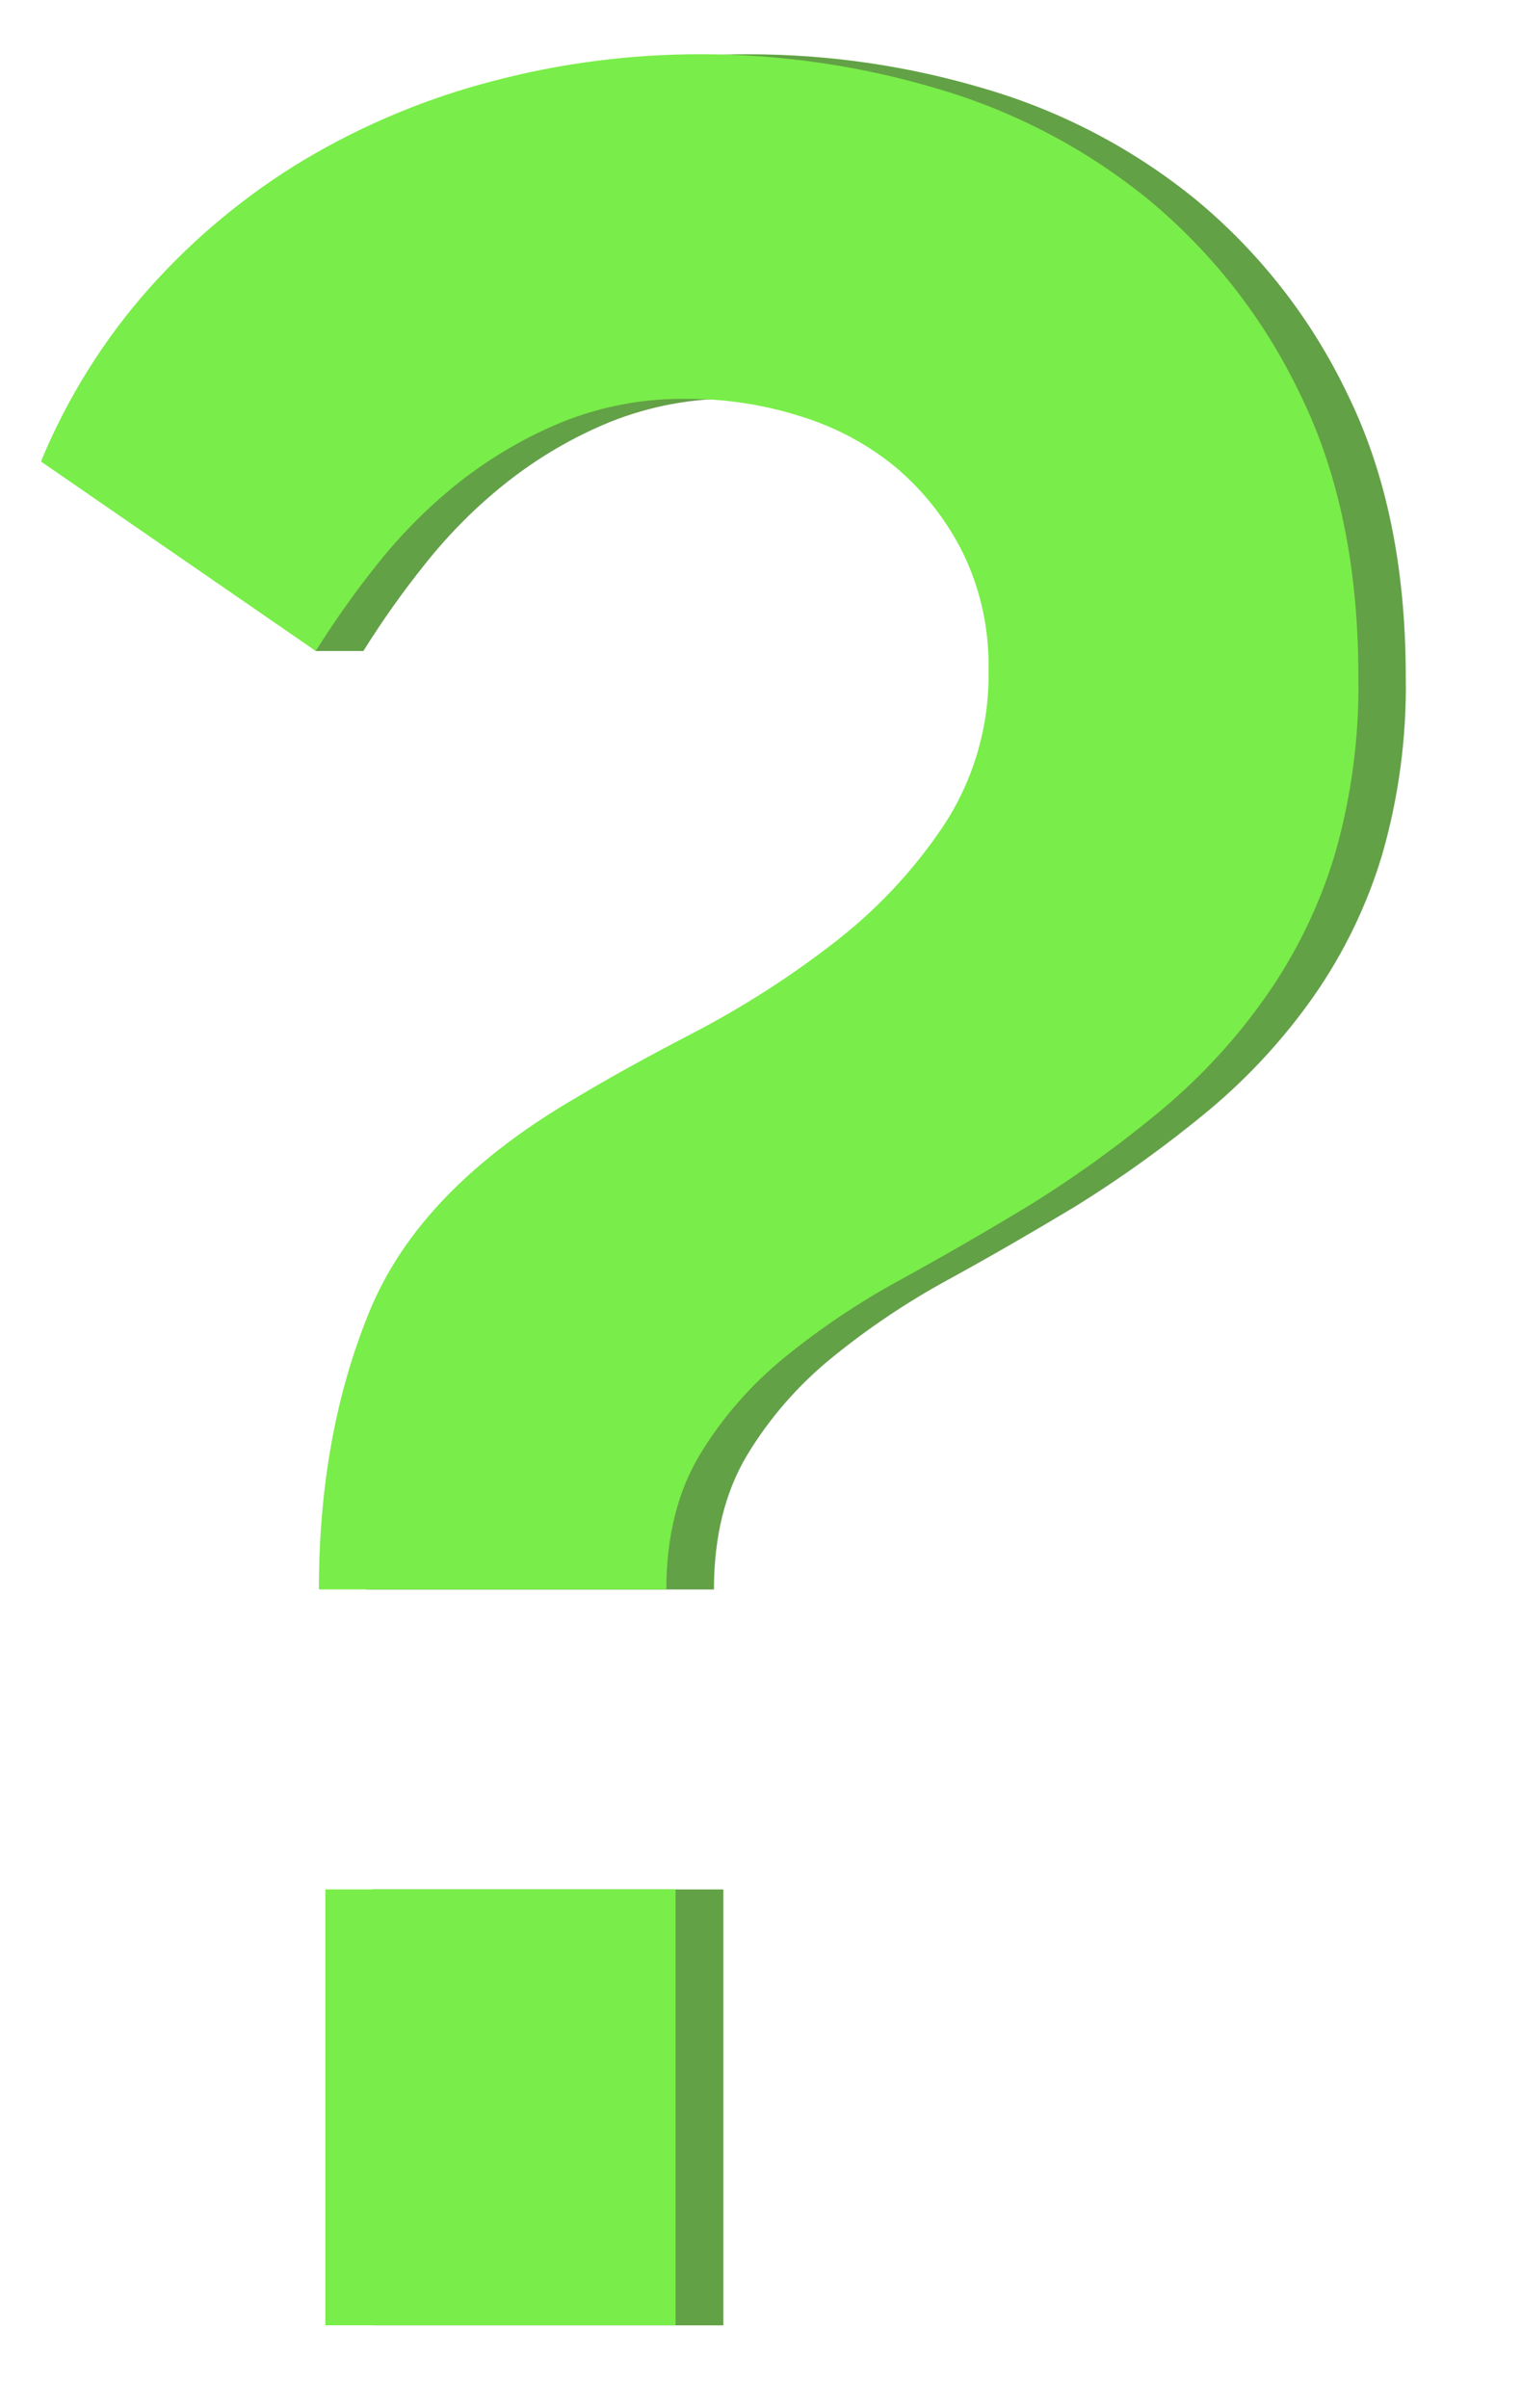 <svg xmlns="http://www.w3.org/2000/svg" width="12" height="19" viewBox="0 0 12 19" fill="none">
  <g clip-path="url(#clip0_345_1033)">
    <path d="M2.889 12.54C2.889 11.726 3.022 10.995 3.287 10.347C3.553 9.698 4.101 9.133 4.932 8.652C5.181 8.502 5.489 8.333 5.854 8.143C6.23 7.946 6.589 7.717 6.926 7.458C7.27 7.197 7.569 6.882 7.81 6.524C8.054 6.159 8.18 5.728 8.172 5.29C8.179 4.97 8.111 4.654 7.974 4.365C7.847 4.108 7.669 3.879 7.45 3.693C7.226 3.506 6.967 3.366 6.688 3.281C6.401 3.191 6.103 3.145 5.803 3.145C5.463 3.14 5.125 3.203 4.809 3.33C4.519 3.449 4.246 3.609 4 3.803C3.759 3.993 3.542 4.211 3.352 4.451C3.176 4.67 3.014 4.899 2.866 5.136H2.491L0.697 3.641C0.905 3.139 1.195 2.674 1.557 2.268C1.911 1.873 2.322 1.532 2.777 1.259C3.241 0.984 3.74 0.775 4.262 0.64C4.798 0.498 5.351 0.427 5.907 0.428C6.54 0.428 7.169 0.52 7.776 0.702C8.381 0.88 8.944 1.176 9.433 1.574C9.938 1.992 10.346 2.515 10.629 3.107C10.936 3.73 11.09 4.474 11.09 5.338C11.098 5.814 11.035 6.288 10.903 6.746C10.784 7.141 10.603 7.516 10.367 7.855C10.133 8.189 9.857 8.49 9.545 8.752C9.206 9.034 8.848 9.292 8.473 9.524C8.14 9.724 7.808 9.916 7.476 10.098C7.155 10.273 6.851 10.477 6.567 10.708C6.299 10.925 6.071 11.186 5.893 11.481C5.719 11.772 5.632 12.125 5.632 12.54L2.889 12.54ZM2.94 18.346V14.907H5.706V18.346H2.94Z" fill="#7AC958"/>
    <g opacity="0.2">
      <path d="M2.891 12.541C2.891 11.727 3.024 10.996 3.289 10.348C3.555 9.699 4.103 9.134 4.934 8.653C5.183 8.503 5.491 8.334 5.856 8.144C6.232 7.947 6.591 7.718 6.928 7.459C7.272 7.198 7.571 6.883 7.812 6.525C8.056 6.16 8.182 5.729 8.174 5.291C8.181 4.971 8.113 4.655 7.975 4.366C7.849 4.109 7.67 3.88 7.452 3.694C7.228 3.507 6.969 3.367 6.69 3.282C6.403 3.192 6.105 3.146 5.805 3.146C5.465 3.141 5.127 3.204 4.811 3.331C4.521 3.45 4.248 3.61 4.002 3.804C3.761 3.994 3.544 4.212 3.353 4.452C3.178 4.671 3.016 4.9 2.868 5.137H2.493L0.699 3.642C0.907 3.14 1.197 2.675 1.559 2.269C1.913 1.873 2.324 1.533 2.779 1.26C3.242 0.985 3.742 0.776 4.264 0.641C4.8 0.499 5.353 0.428 5.909 0.429C6.542 0.429 7.171 0.521 7.778 0.703C8.382 0.881 8.946 1.177 9.435 1.575C9.94 1.993 10.348 2.516 10.631 3.108C10.938 3.731 11.092 4.474 11.092 5.339C11.1 5.815 11.037 6.289 10.905 6.747C10.786 7.142 10.605 7.517 10.369 7.856C10.135 8.19 9.859 8.491 9.547 8.753C9.208 9.035 8.85 9.293 8.475 9.525C8.142 9.725 7.81 9.917 7.478 10.099C7.157 10.274 6.853 10.478 6.569 10.709C6.301 10.926 6.073 11.187 5.895 11.482C5.721 11.773 5.634 12.126 5.634 12.541L2.891 12.541ZM2.942 18.347V14.908H5.708V18.347H2.942Z" fill="black"/>
    </g>
    <path d="M2.516 12.54C2.516 11.726 2.649 10.995 2.915 10.347C3.181 9.698 3.729 9.133 4.56 8.652C4.809 8.502 5.116 8.333 5.482 8.143C5.858 7.946 6.217 7.717 6.554 7.458C6.898 7.197 7.197 6.882 7.438 6.524C7.681 6.159 7.807 5.728 7.799 5.29C7.806 4.971 7.738 4.655 7.6 4.368C7.473 4.111 7.295 3.882 7.077 3.695C6.853 3.508 6.593 3.369 6.314 3.284C6.028 3.193 5.729 3.147 5.429 3.147C5.089 3.141 4.751 3.203 4.435 3.33C4.145 3.449 3.872 3.609 3.625 3.803C3.385 3.993 3.168 4.211 2.977 4.451C2.802 4.67 2.64 4.899 2.491 5.136L0.323 3.641C0.531 3.139 0.821 2.674 1.183 2.268C1.537 1.872 1.948 1.532 2.403 1.259C2.866 0.984 3.366 0.775 3.887 0.64C4.424 0.498 4.978 0.427 5.534 0.428C6.167 0.428 6.796 0.52 7.403 0.702C8.008 0.88 8.571 1.176 9.06 1.574C9.565 1.992 9.973 2.515 10.256 3.107C10.563 3.73 10.717 4.474 10.717 5.338C10.725 5.814 10.662 6.288 10.53 6.746C10.411 7.141 10.229 7.516 9.992 7.855C9.759 8.189 9.482 8.49 9.17 8.752C8.832 9.034 8.473 9.293 8.098 9.524C7.766 9.724 7.434 9.916 7.102 10.098C6.781 10.273 6.476 10.477 6.192 10.708C5.925 10.925 5.697 11.186 5.519 11.481C5.345 11.772 5.258 12.125 5.257 12.54L2.516 12.54ZM2.567 18.346V14.907H5.33V18.346H2.567Z" fill="#79ED49"/>
  </g>
  <defs>
    <clipPath id="clip0_345_1033">
      <rect width="10.831" height="18" fill="white" transform="translate(0.3 0.38)"/>
    </clipPath>
  </defs>
</svg>